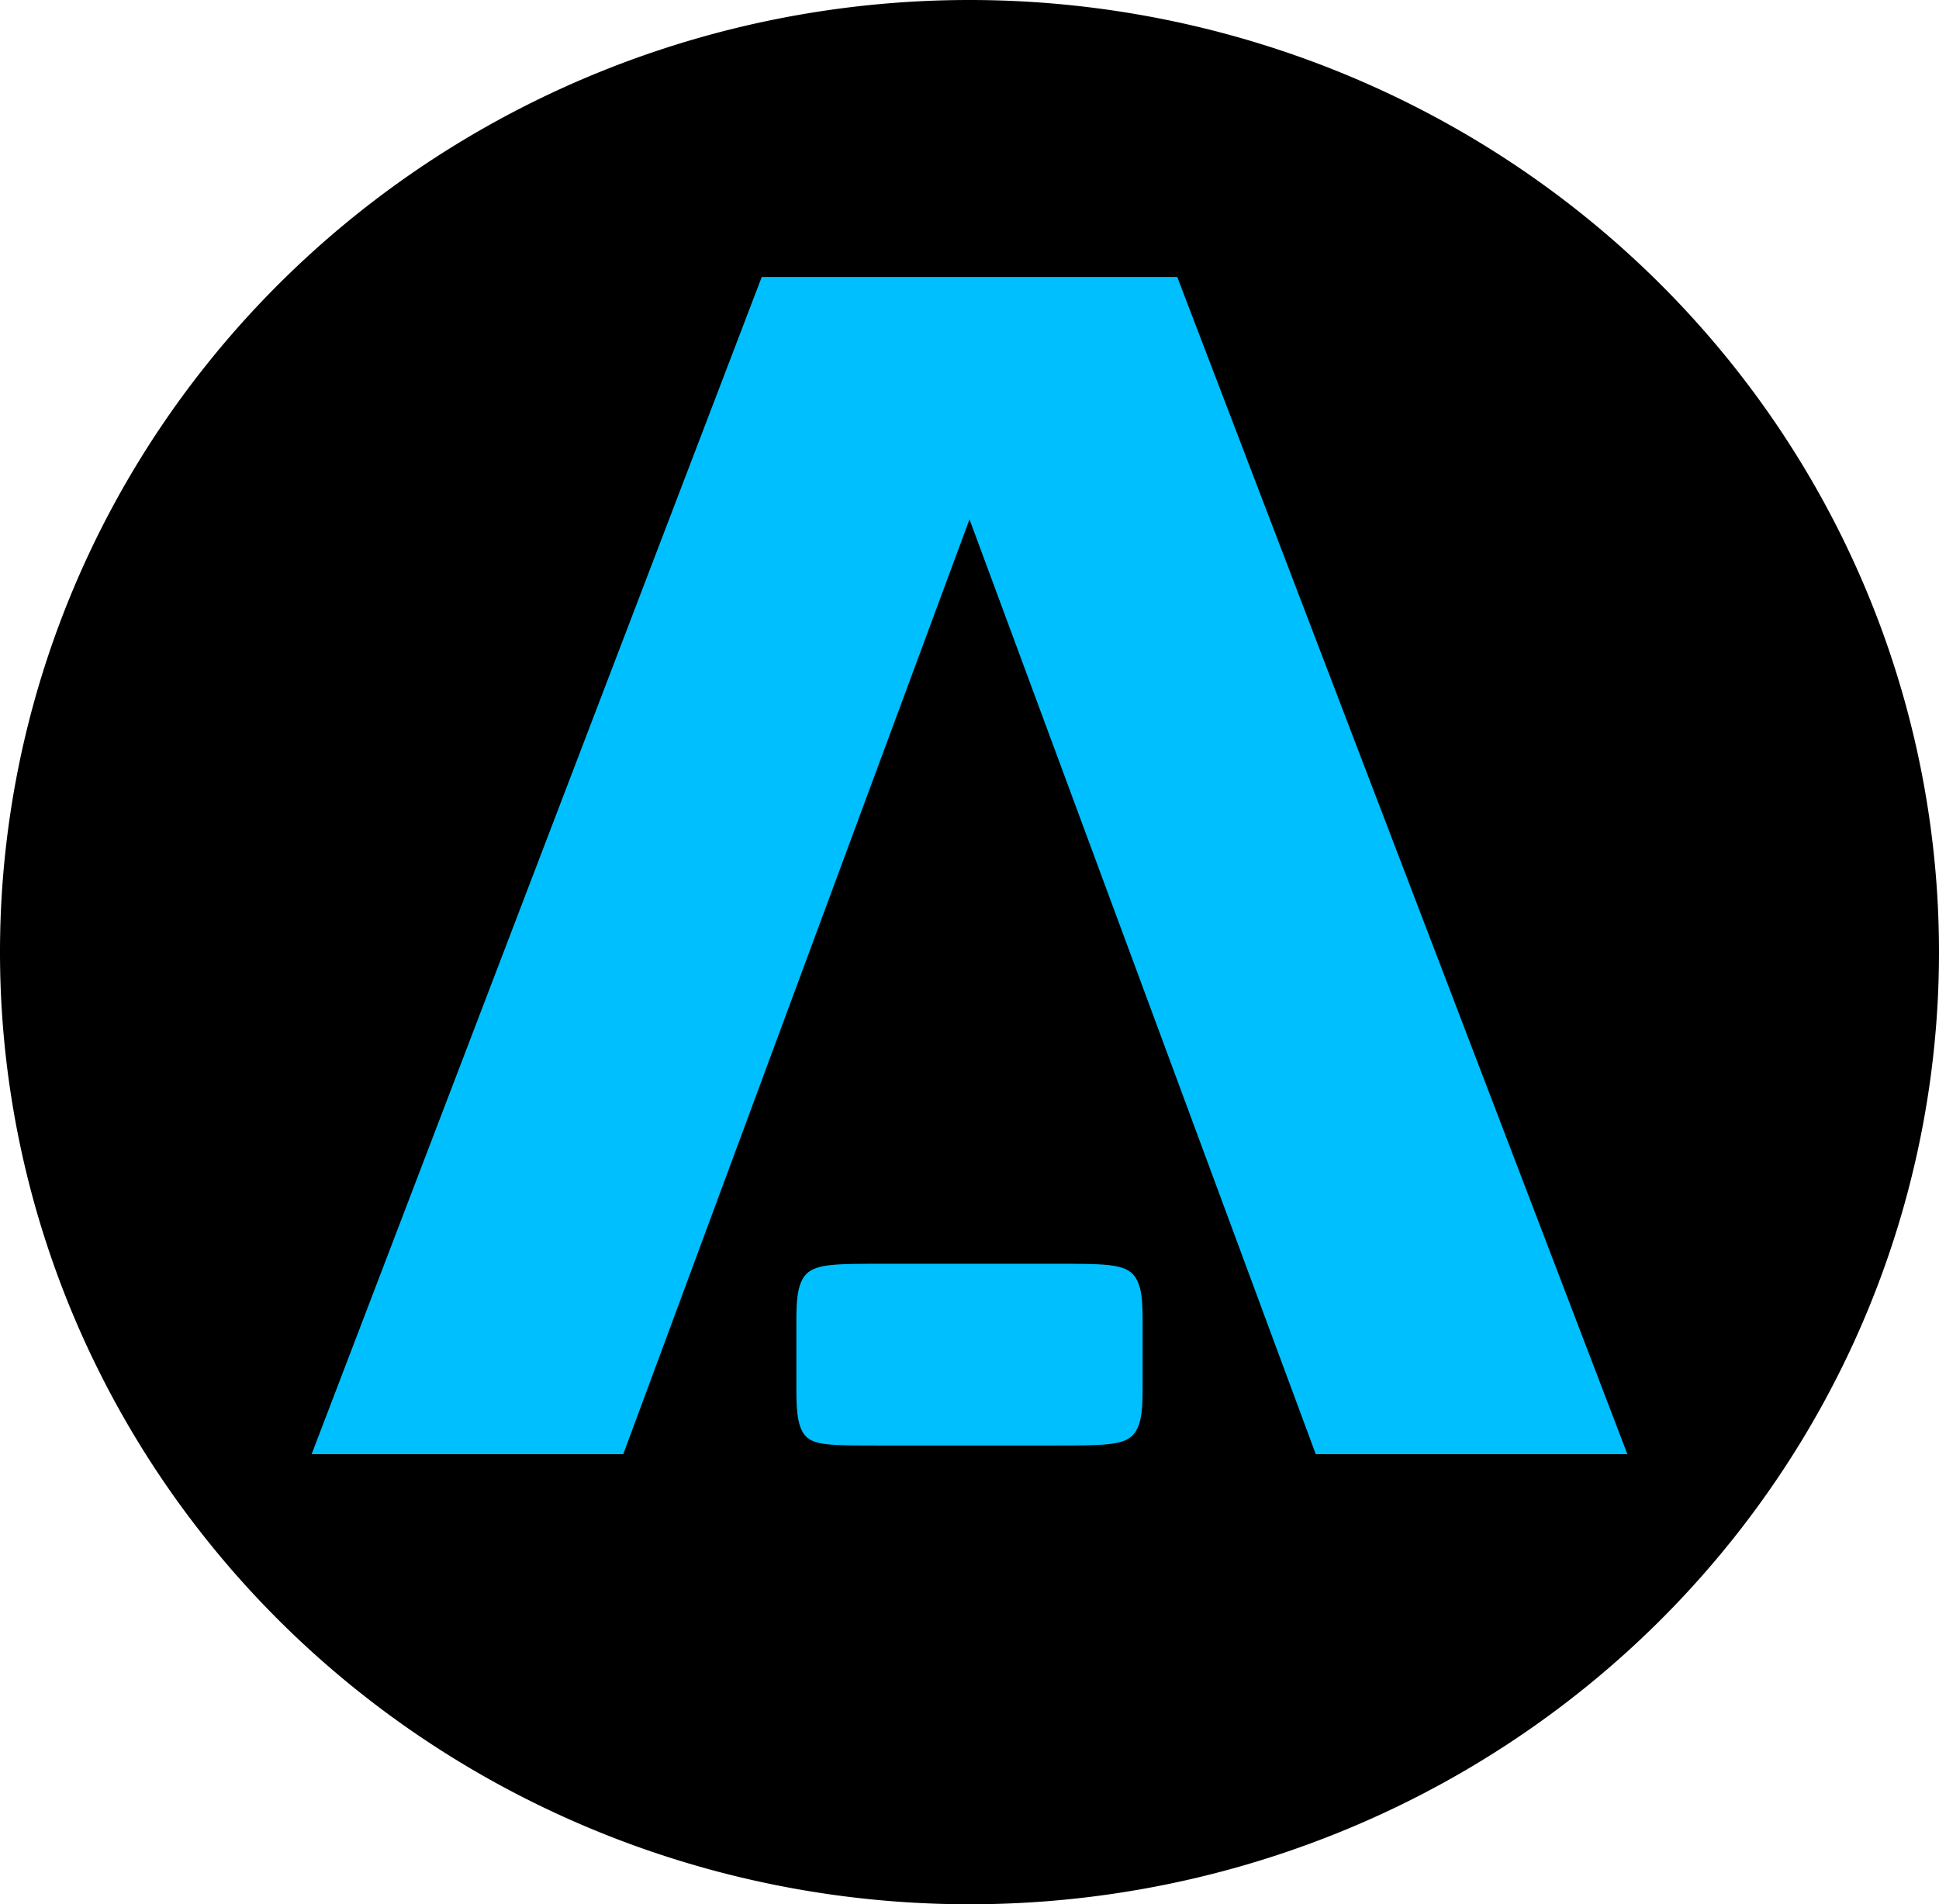 <svg width="1120" height="1100" viewBox="0 0 1120 1100" xmlns="http://www.w3.org/2000/svg">
    <path style="fill:#000;stroke-width:.957"
        d="M1360 1290a560 550 0 0 1-559.983 550A560 550 0 0 1 240 1290.033 560 550 0 0 1 799.95 740 560 550 0 0 1 1360 1289.935"
        transform="translate(-240 -740)" />
    <path style="fill:#00bfff" d="m420 1580 260-680h240l260 680h-180l-200-540-200 540Z"
        transform="translate(-240 -740)" />
    <path style="fill:#00bfff"
        d="M705.834 1475.834c5.834-5.834 17.5-5.834 45-5.834h98.334c27.5 0 39.166 0 45 5.834 5.832 5.834 5.832 17.5 5.832 29.167v35c0 11.667 0 23.333-5.833 29.166-5.833 5.833-17.5 5.833-45.833 5.833H747.5c-27.5 0-37.5 0-42.5-5.833-5.001-5.833-5.001-17.5-5.001-29.166v-35c0-11.667 0-23.333 5.834-29.167z"
        transform="translate(-240 -740)" />
</svg>